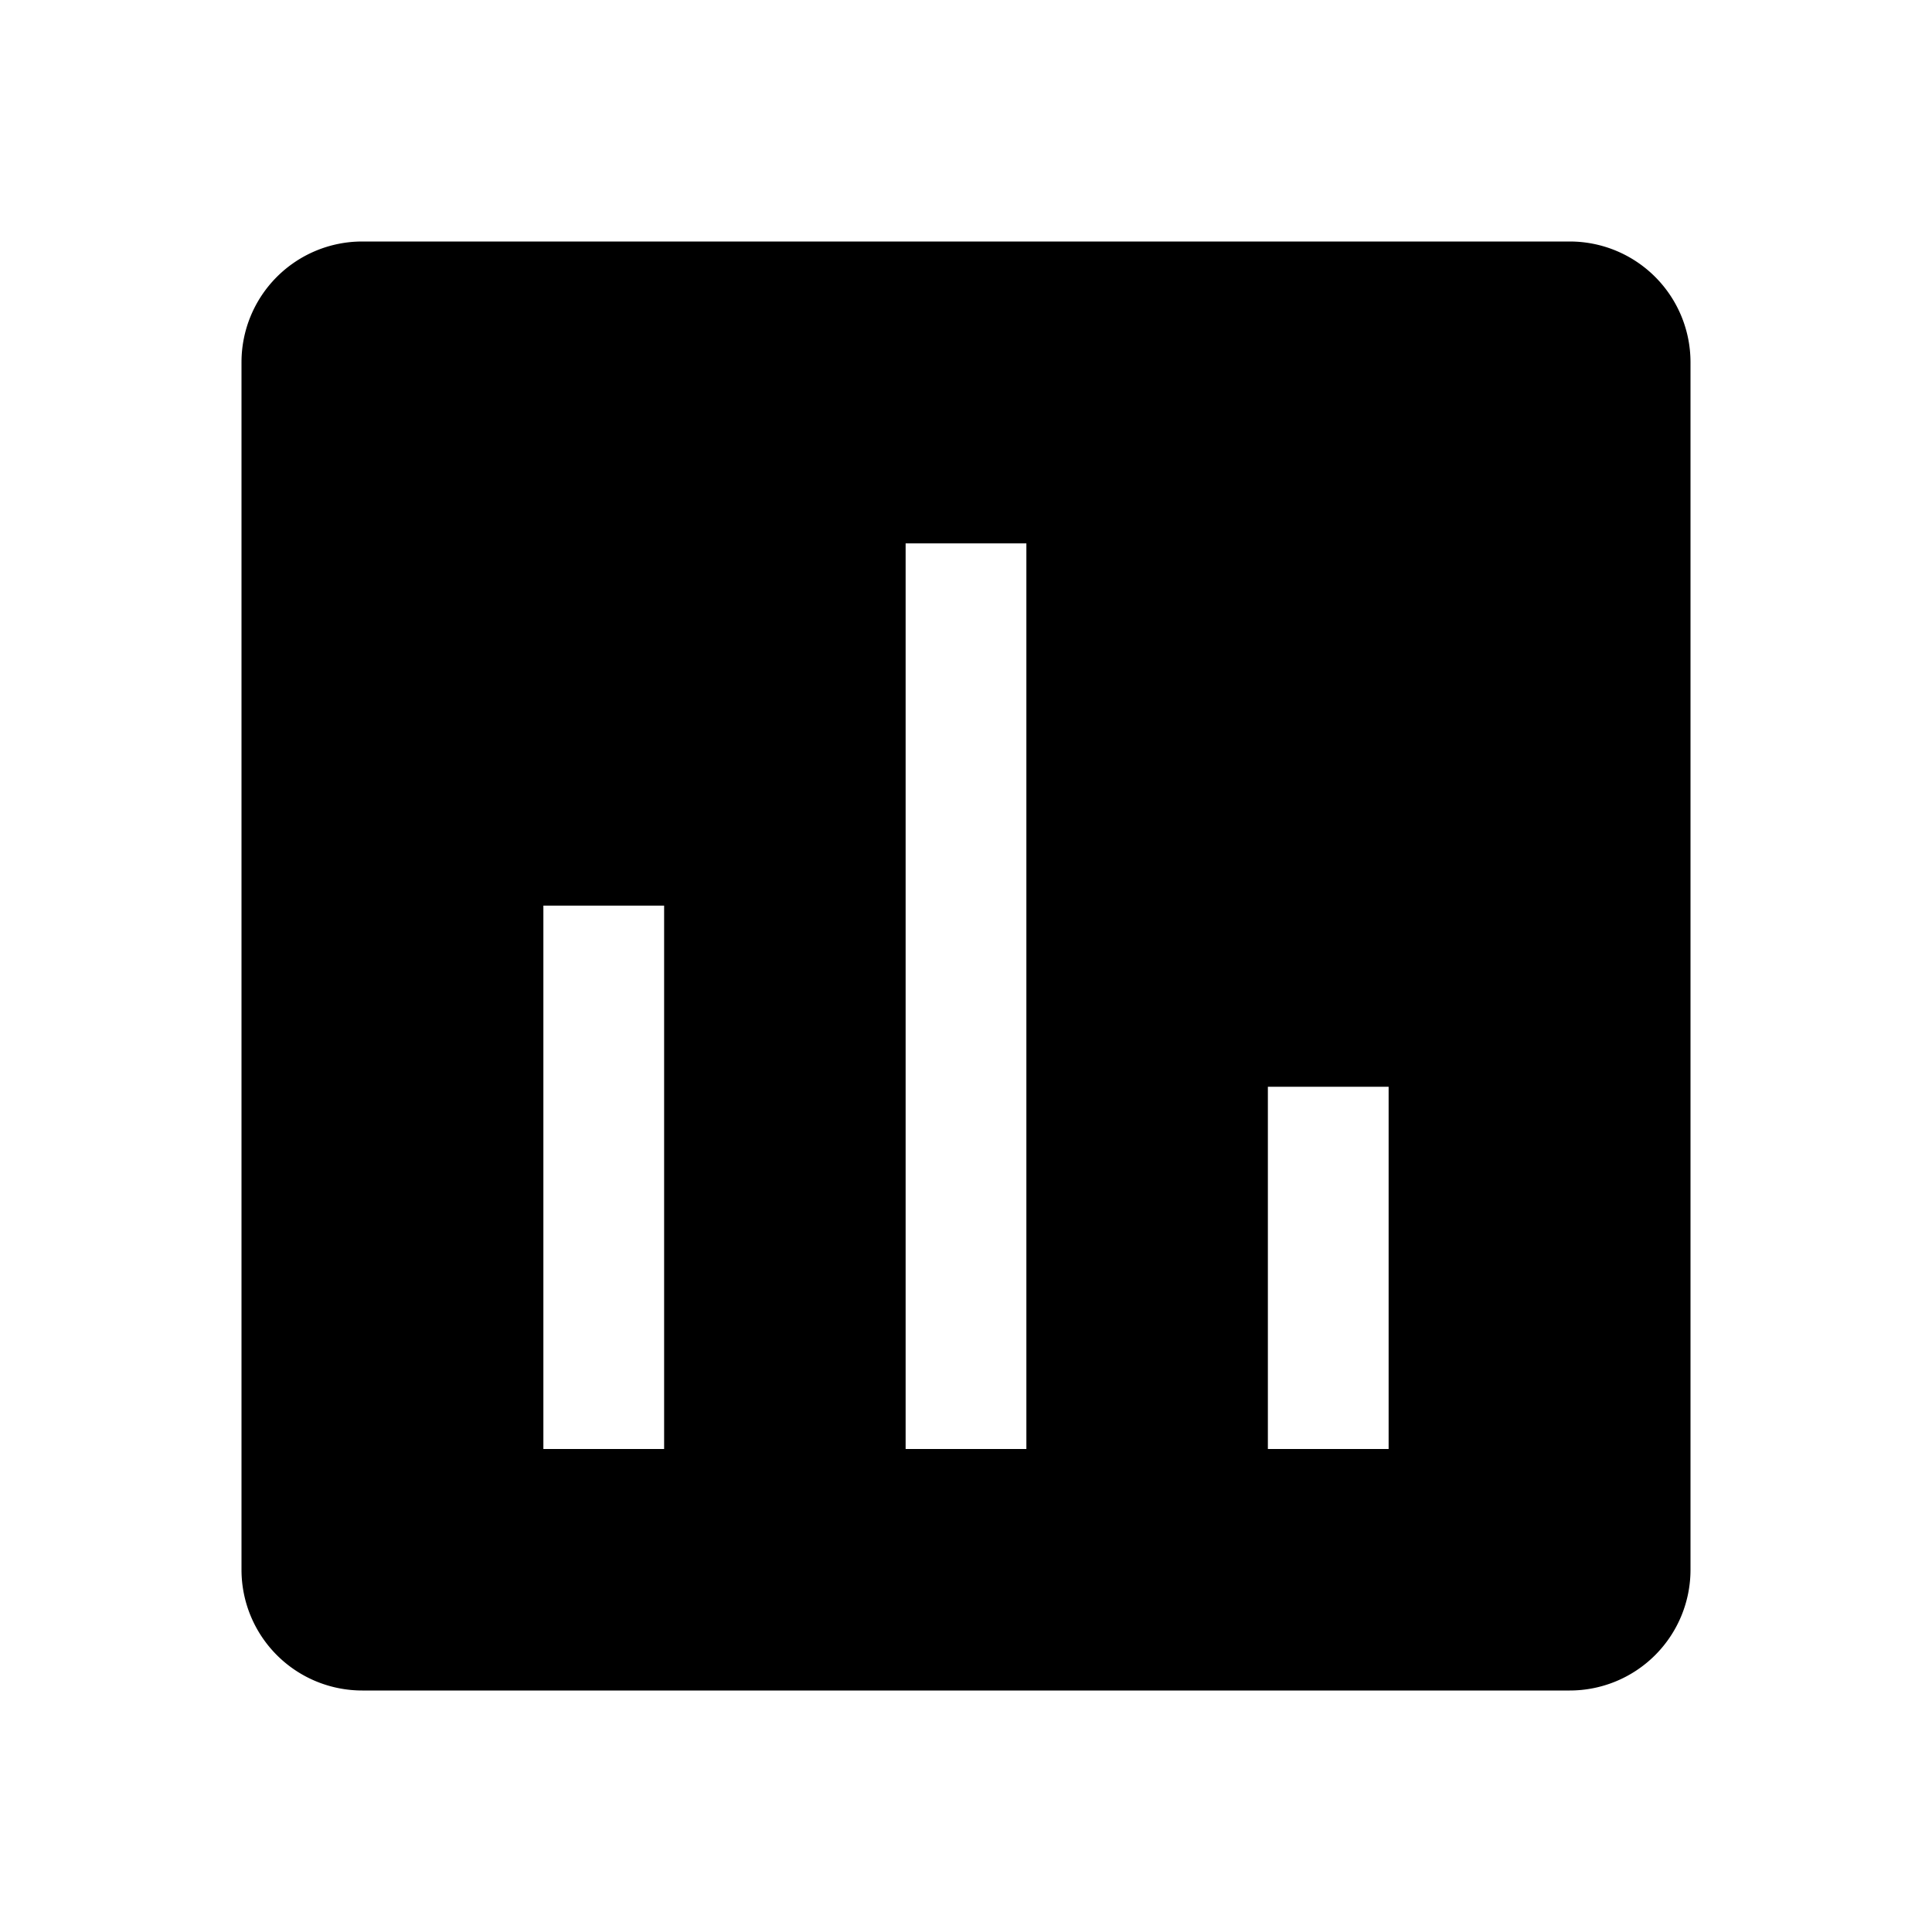 <svg xmlns="http://www.w3.org/2000/svg" fill="none" viewBox="0 0 24 24"><path fill="color(display-p3 .082 .094 .114)" d="M4.5 3A1.5 1.5 0 0 0 3 4.5v15A1.5 1.5 0 0 0 4.5 21h15a1.5 1.5 0 0 0 1.5-1.5v-15A1.5 1.5 0 0 0 19.5 3h-15Zm6.75 3.75h1.5V18h-1.5V6.75ZM6.75 18v-6.75h1.5V18h-1.5Zm9-4.5h1.5V18h-1.5v-4.5Z"/></svg>